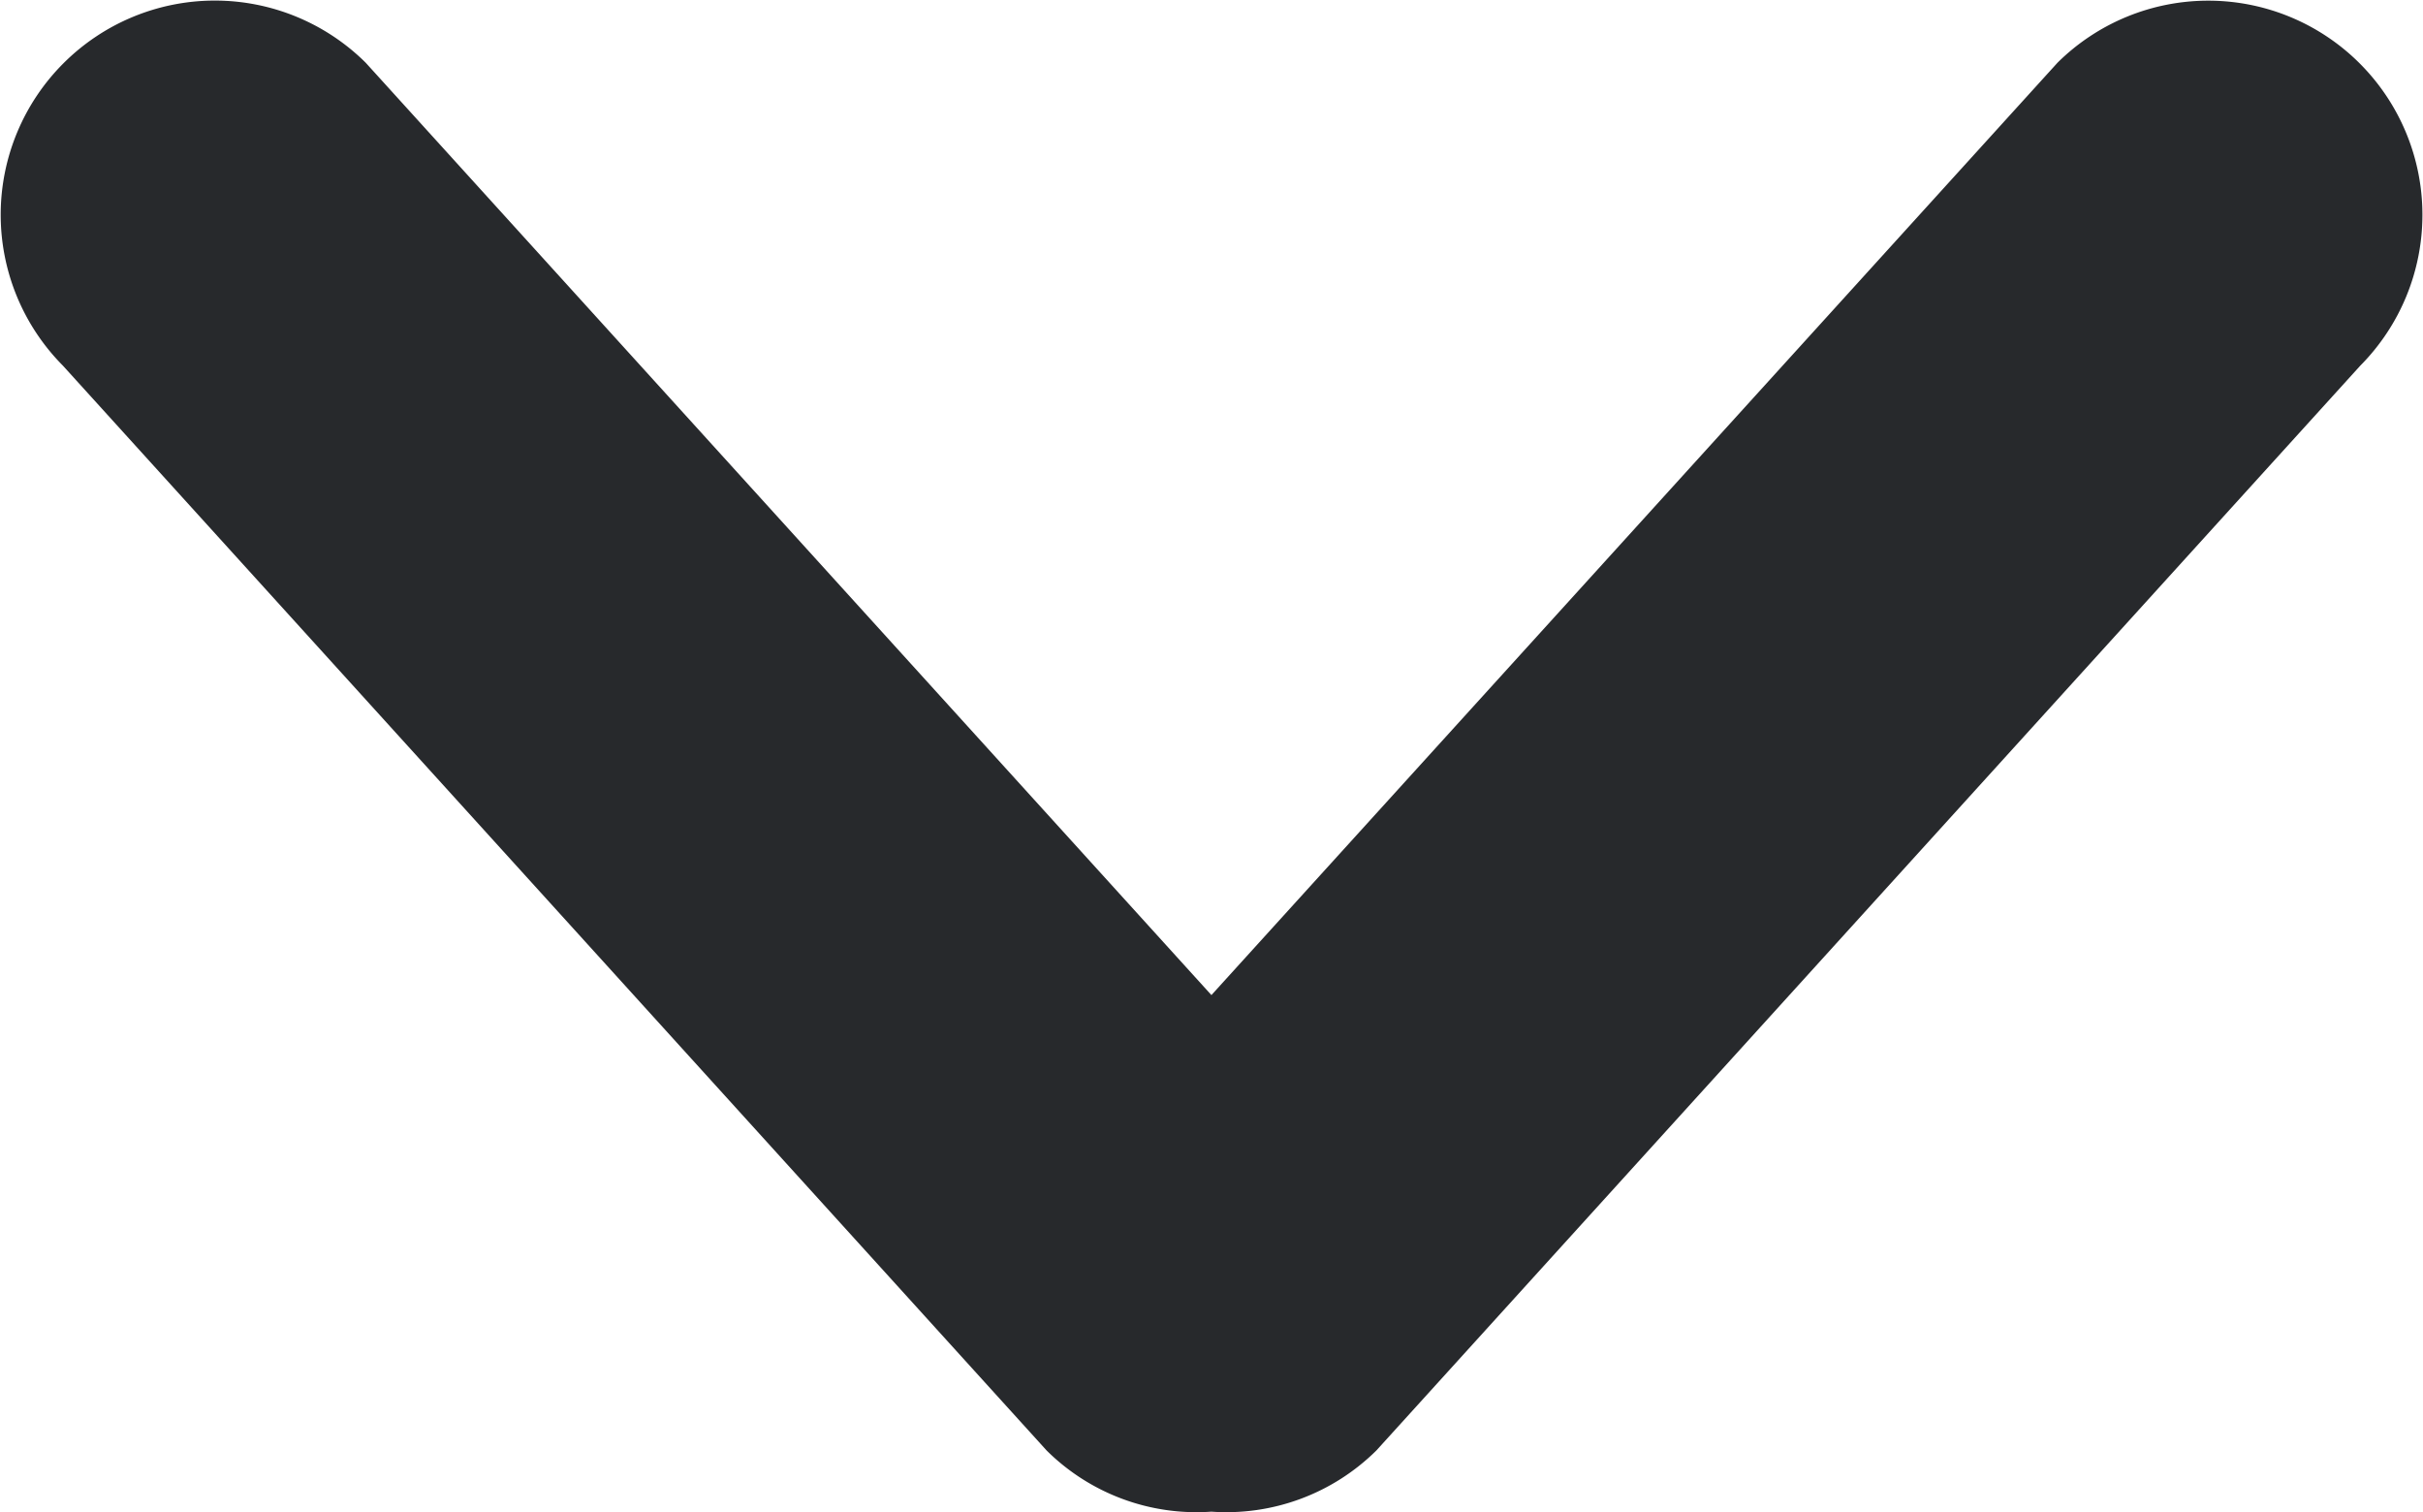 <svg data-name="Layer 1" xmlns="http://www.w3.org/2000/svg" viewBox="0 0 792.05 494.32">
  <path d="M449.92 474.13l321.61-354.58a70.004 70.004 0 00-99-99L396 325.27 119.56 20.52a70.004 70.004 0 00-99 99l321.57 354.61a69.52 69.52 0 0053.87 20 69.68 69.68 0 0053.92-20z" fill="#27292C" />
</svg>
